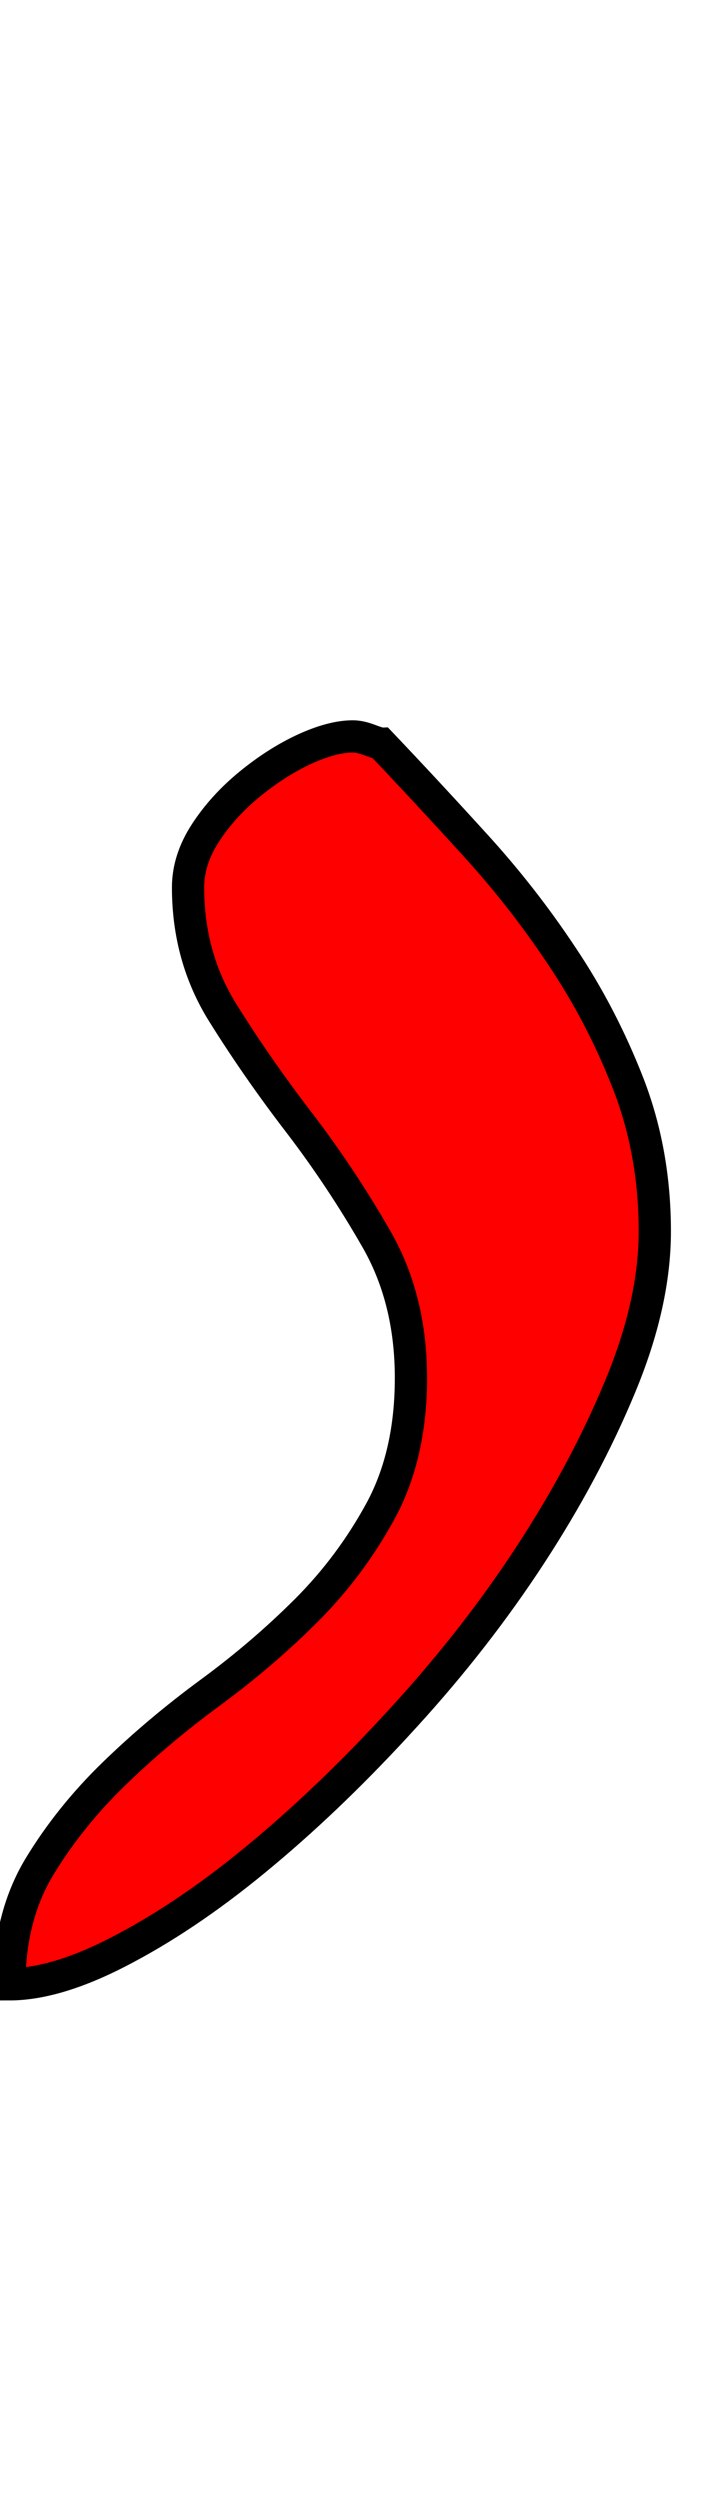 <svg xmlns="http://www.w3.org/2000/svg" xmlns:xlink="http://www.w3.org/1999/xlink" width="22.104" height="77.472"><path fill="red" stroke="black" d="M12.74 42.70Q12.74 40.25 11.66 38.38Q10.58 36.50 9.29 34.81Q7.99 33.12 6.91 31.39Q5.83 29.66 5.83 27.50Q5.83 26.64 6.37 25.81Q6.91 24.98 7.74 24.30Q8.57 23.62 9.43 23.22Q10.30 22.82 10.94 22.82Q11.16 22.82 11.45 22.93Q11.74 23.04 11.81 23.04Q13.18 24.48 14.69 26.14Q16.20 27.79 17.42 29.63Q18.65 31.46 19.48 33.59Q20.30 35.71 20.30 38.16Q20.30 40.39 19.22 42.98Q18.14 45.58 16.45 48.17Q14.76 50.76 12.56 53.17Q10.37 55.58 8.17 57.42Q5.98 59.26 3.89 60.37Q1.80 61.49 0.29 61.49Q0.29 59.40 1.22 57.85Q2.16 56.30 3.53 54.97Q4.90 53.64 6.52 52.45Q8.14 51.26 9.50 49.90Q10.87 48.53 11.81 46.80Q12.74 45.07 12.74 42.70Z"/></svg>